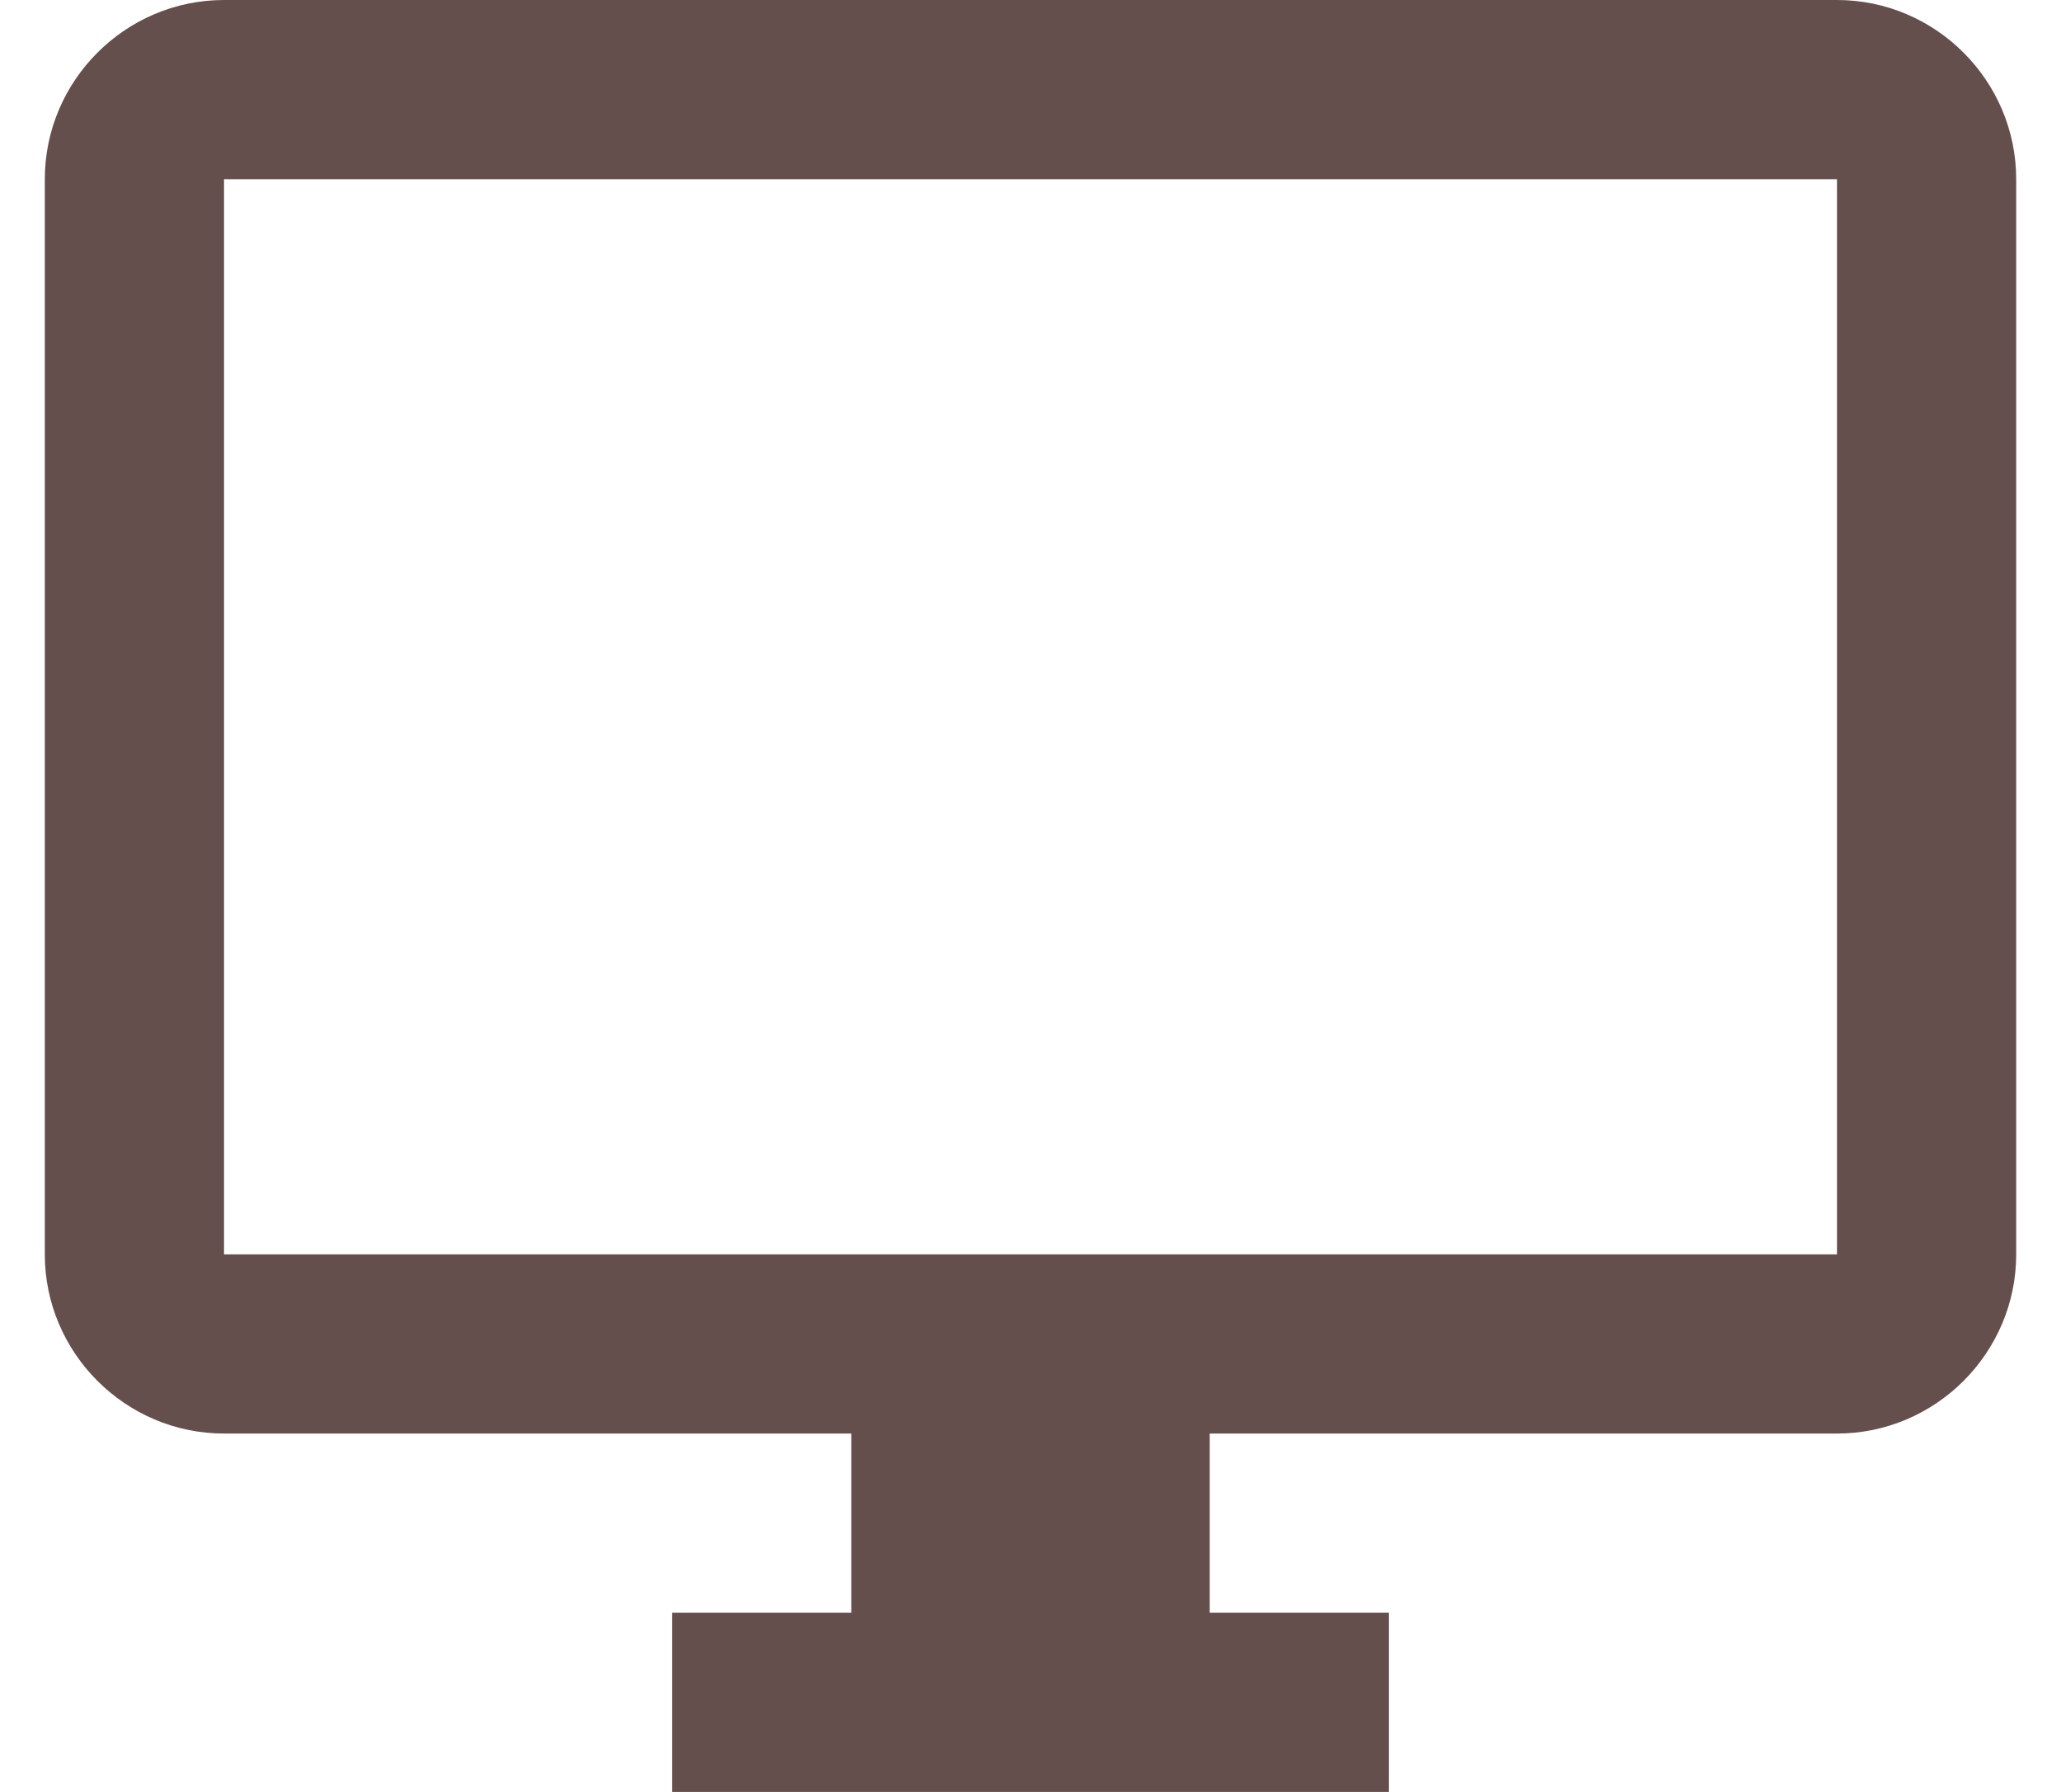 <svg width="23" height="20" viewBox="0 0 23 20" fill="none" xmlns="http://www.w3.org/2000/svg">
<path d="M20.5 0H2.5C1.4 0 0.5 0.9 0.5 2V14C0.5 15.1 1.4 16 2.5 16H9.5V18H7.5V20H15.5V18H13.5V16H20.5C21.6 16 22.5 15.1 22.5 14V2C22.5 0.9 21.6 0 20.5 0ZM20.5 14H2.5V2H20.5V14Z" fill="#654F4D"/>
</svg>
